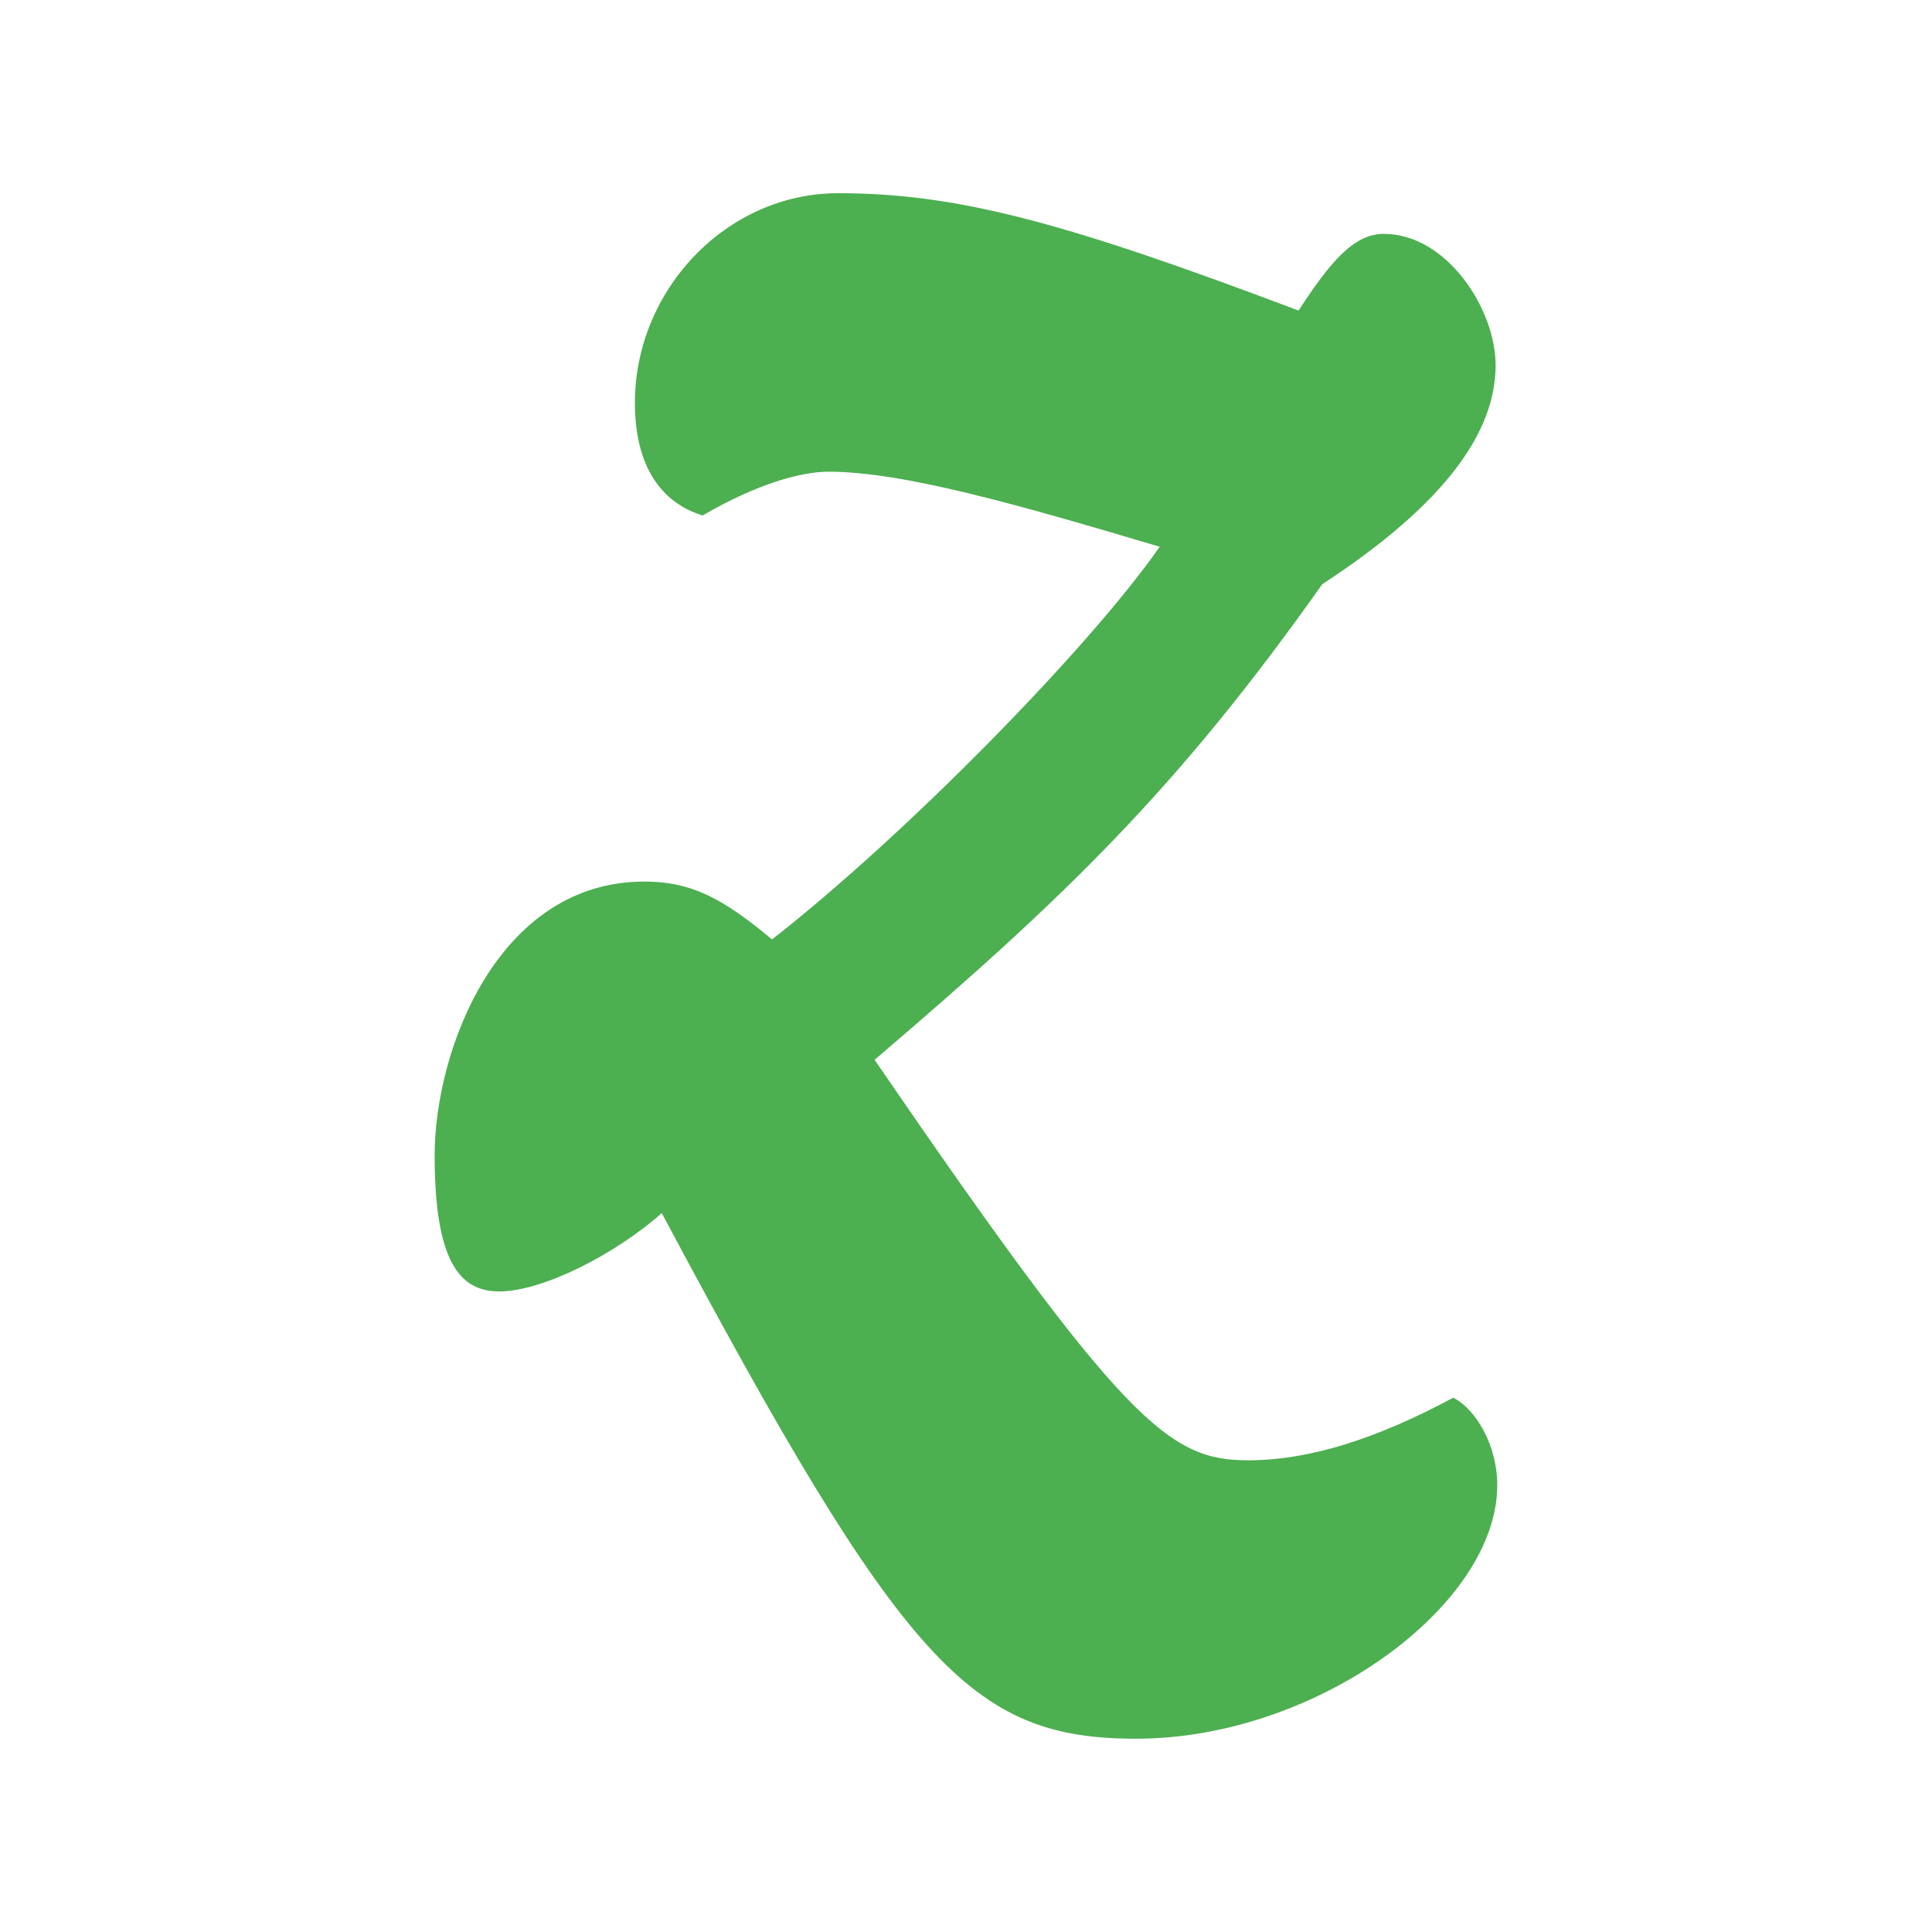 <svg viewBox="-64 -64 640 640" height="100" width="100" id="Layer_1" enable-background="new 0 0 512 512" xmlns="http://www.w3.org/2000/svg">
    <path style="fill:#4CAF50;" d="M155.216,337.856C235.12,487.648,257.584,511.968,312.4,511.968
	c59.52,0,119.584-44.064,119.584-83.936c0-13.504-7.296-25.408-14.592-29.024c-25.056,13.472-47.52,20.736-67.904,20.736
	c-26.112,0-40.736-11.424-123.776-132.672C288.88,233.184,326,197.408,374,129.536c41.28-26.944,57.44-50.784,57.44-72.544
	c0-18.656-16.192-43.52-37.056-43.52c-9.952,0-17.76,9.344-28.224,25.408C289.392,9.856,253.36,0,213.68,0
	c-37.088,0-67.36,32.128-67.36,69.44c0,21.248,8.896,33.152,22.432,37.312c17.76-10.336,32.384-14.496,41.76-14.496
	c24.576,0,62.688,10.88,109.664,24.864c-23.488,33.664-84.576,95.872-128.448,130.08c-16.704-14.016-27.168-19.168-42.272-19.168
	c-48.576,0-69.472,55.968-69.472,90.688c0,35.232,8.352,45.088,21.408,45.088C116.016,363.744,140.048,351.328,155.216,337.856z"/>
<g>
</g>
<g>
</g>
<g>
</g>
<g>
</g>
<g>
</g>
<g>
</g>
<g>
</g>
<g>
</g>
<g>
</g>
<g>
</g>
<g>
</g>
<g>
</g>
<g>
</g>
<g>
</g>
<g>
</g>
</svg>
